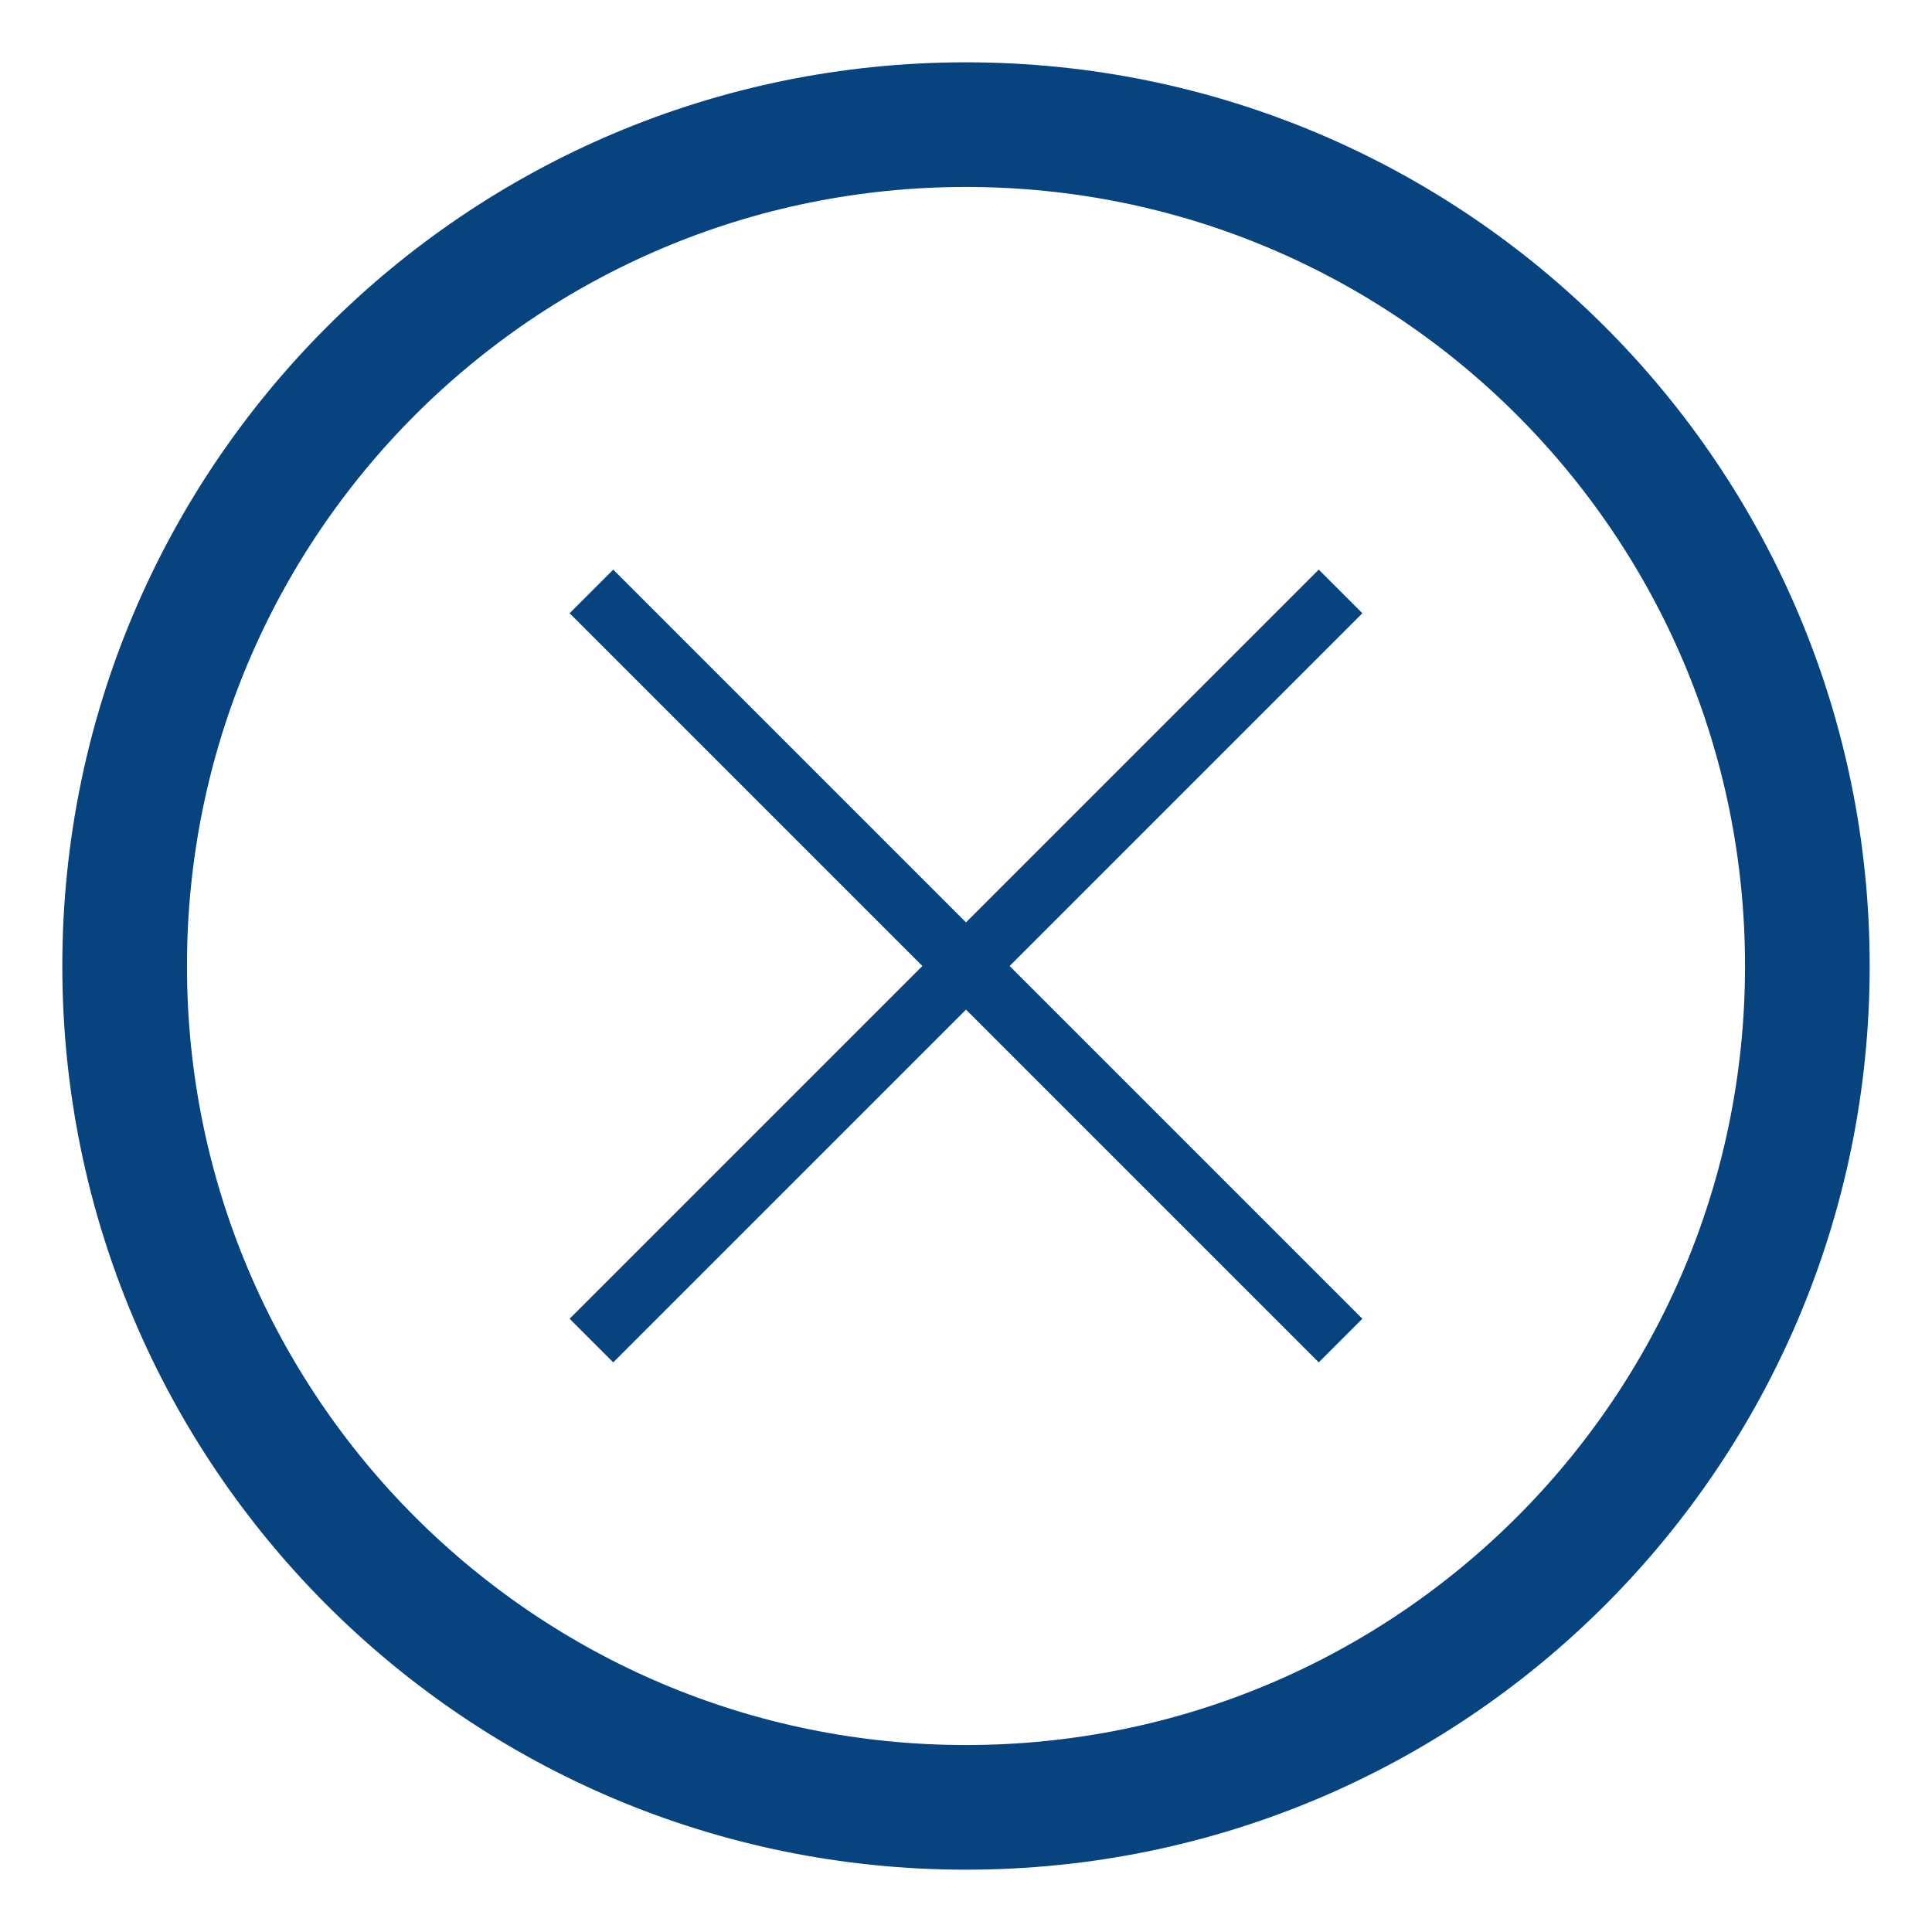 <svg xmlns="http://www.w3.org/2000/svg" width="31" viewBox="-2 -2 31 31"><title>Эллипс 3</title><defs><clipPath id="a"><path d="M1414.5 6300c7.46 0 13.5 6.04 13.5 13.5s-6.04 13.5-13.5 13.5-13.5-6.04-13.5-13.5 6.04-13.5 13.5-13.5z" fill="#fff"/></clipPath></defs><path d="M1414.5 6300c7.46 0 13.5 6.04 13.5 13.5s-6.04 13.5-13.5 13.5-13.5-6.04-13.5-13.5 6.04-13.5 13.5-13.5z" fill-opacity="0" fill="#fff" stroke-dasharray="0" stroke-linejoin="round" stroke="#06437f" stroke-miterlimit="50" stroke-width="2" clip-path="url(&amp;quot;#a&amp;quot;)" transform="translate(-1401 -6300)"/><path d="M7.14 7.84l.7-.7 12.02 12.02-.7.7z" fill="#06437f"/><path d="M7.14 19.16L19.16 7.14l.7.7L7.84 19.86z" fill="#06437f"/></svg>